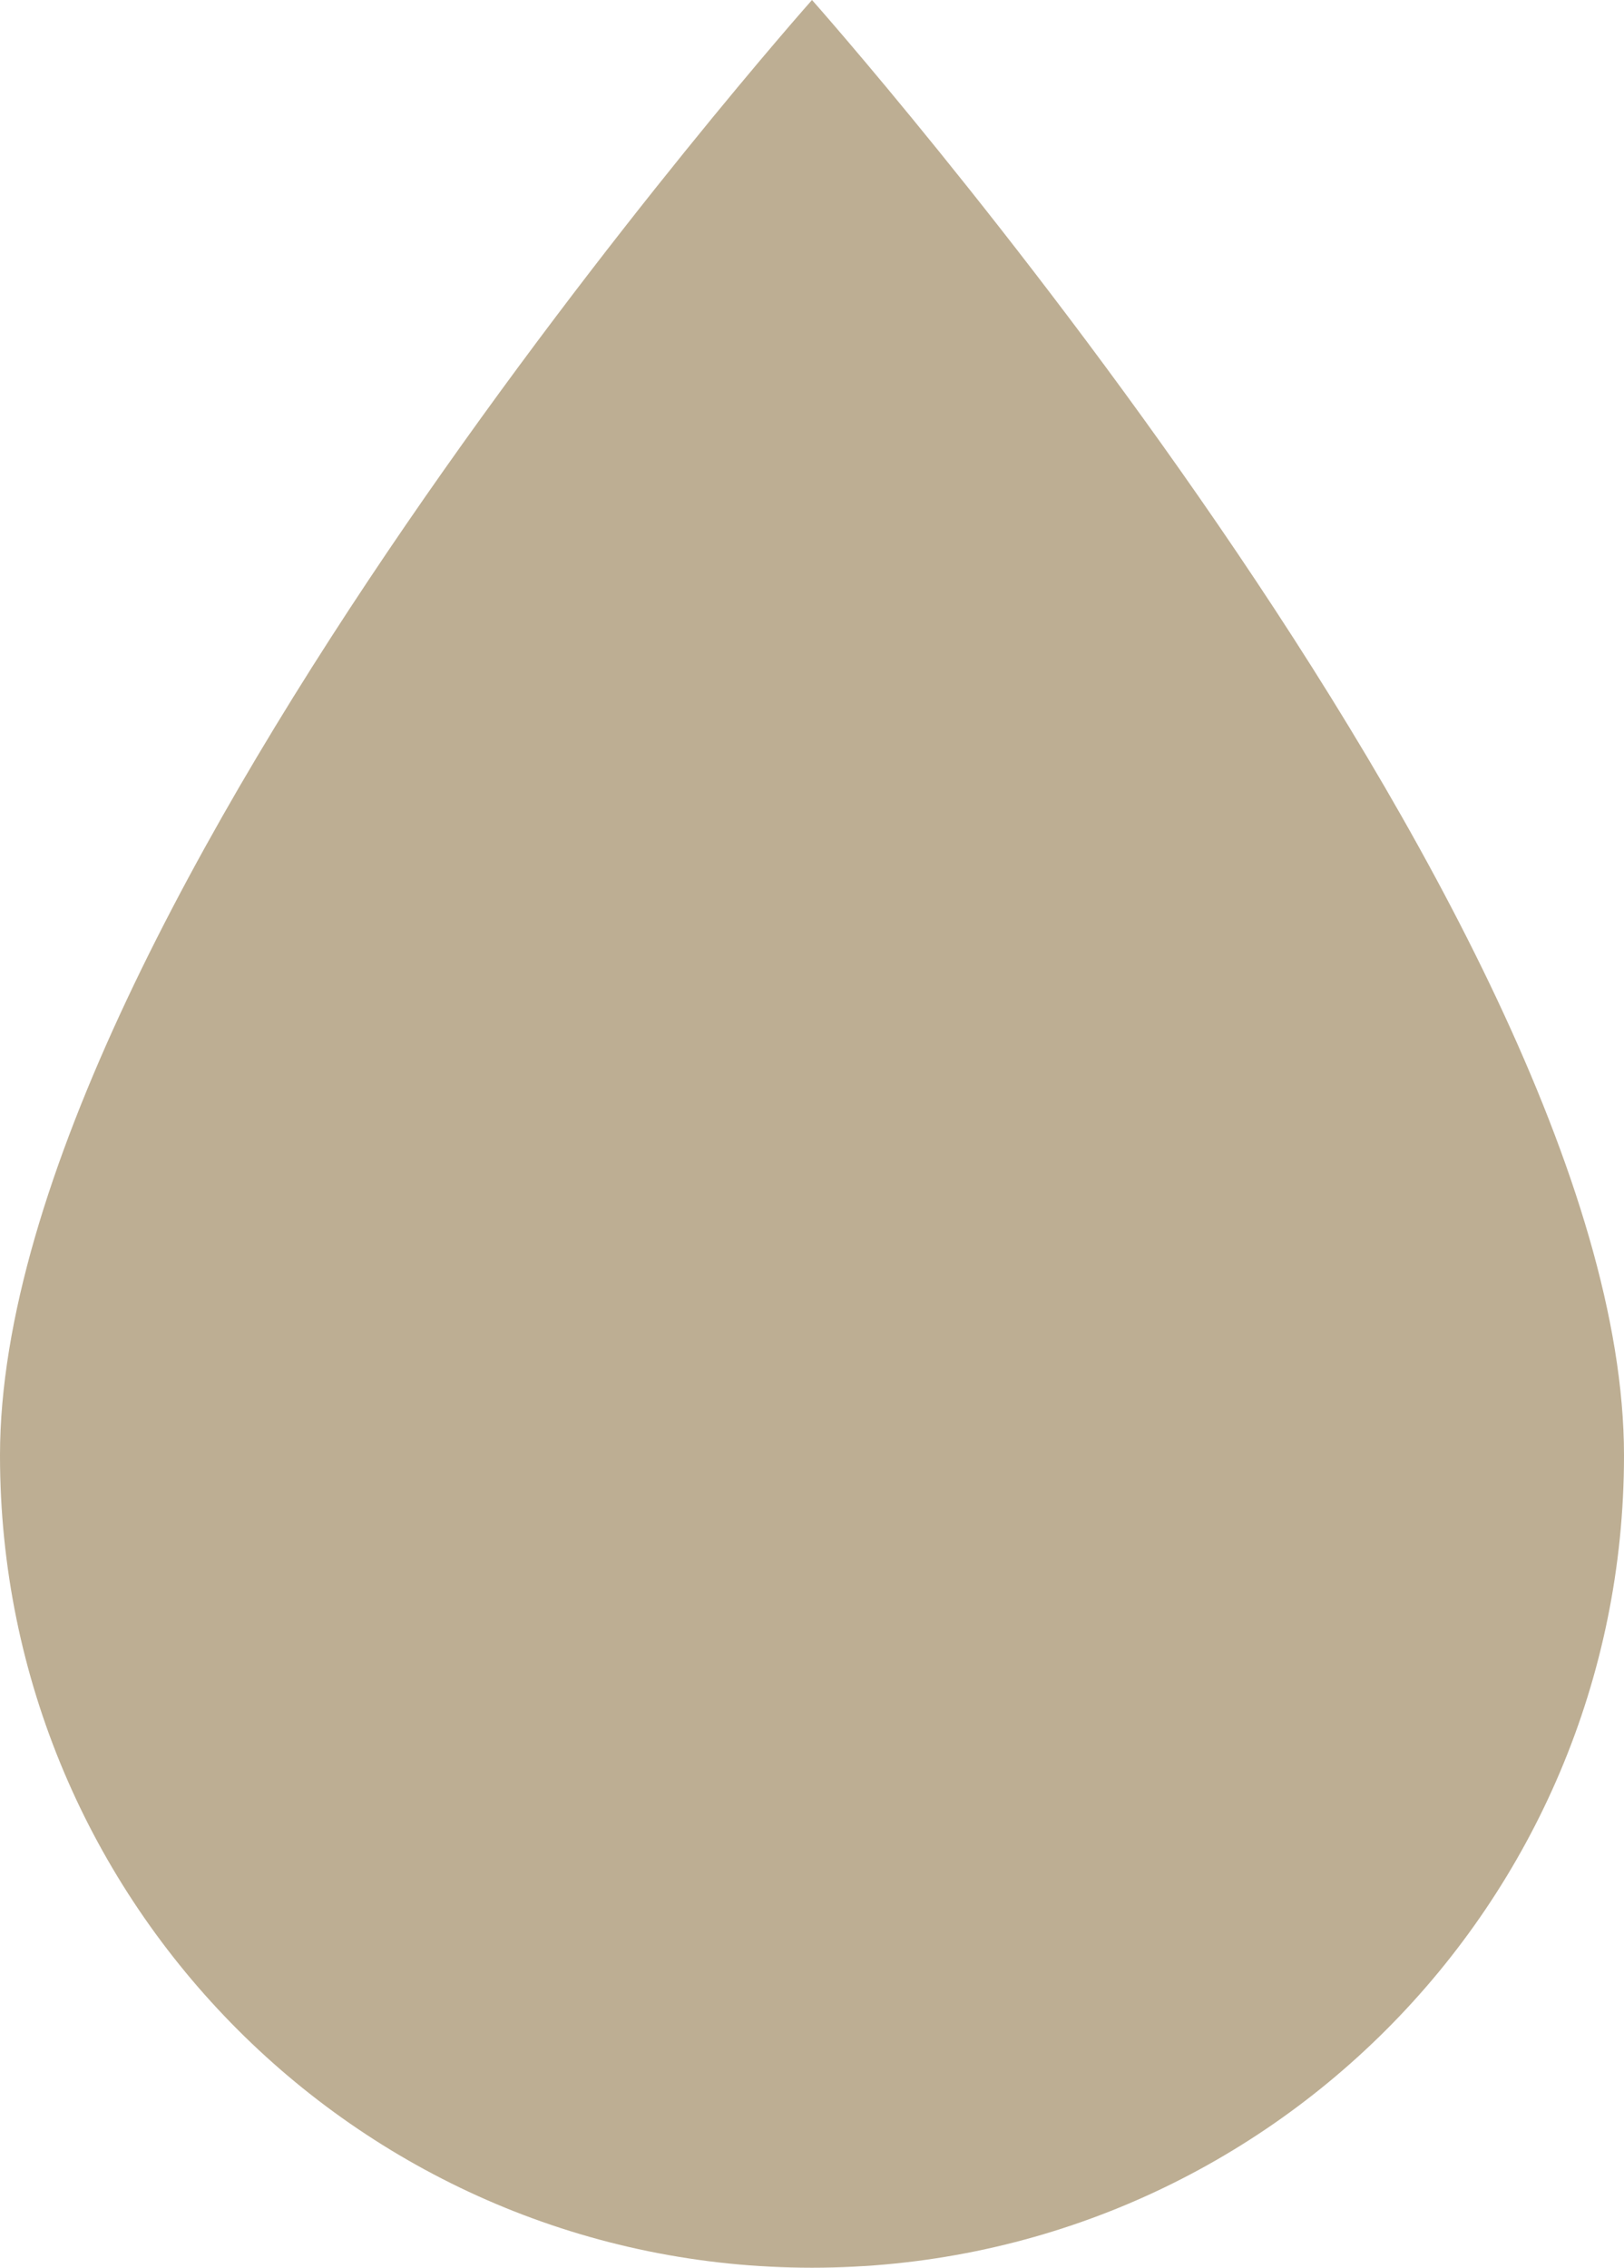 <?xml version="1.0" encoding="UTF-8" standalone="no"?>
<svg
   viewBox="0 0 12 16.75"
   version="1.1"
   id="svg1"
   width="12"
   height="16.75"
   xmlns="http://www.w3.org/2000/svg"
   xmlns:svg="http://www.w3.org/2000/svg">
  <defs
     id="defs1" />
  <path
     d="m 6,16.75 c -3.314,0 -6,-2.686 -6,-6 C 0,6.75 6,0 6,0 c 0,0 6,6.75 6,10.75 0,3.314 -2.686,6 -6,6 z"
     id="path1"
     style="fill:#bdae93;fill-opacity:1" />
</svg>
